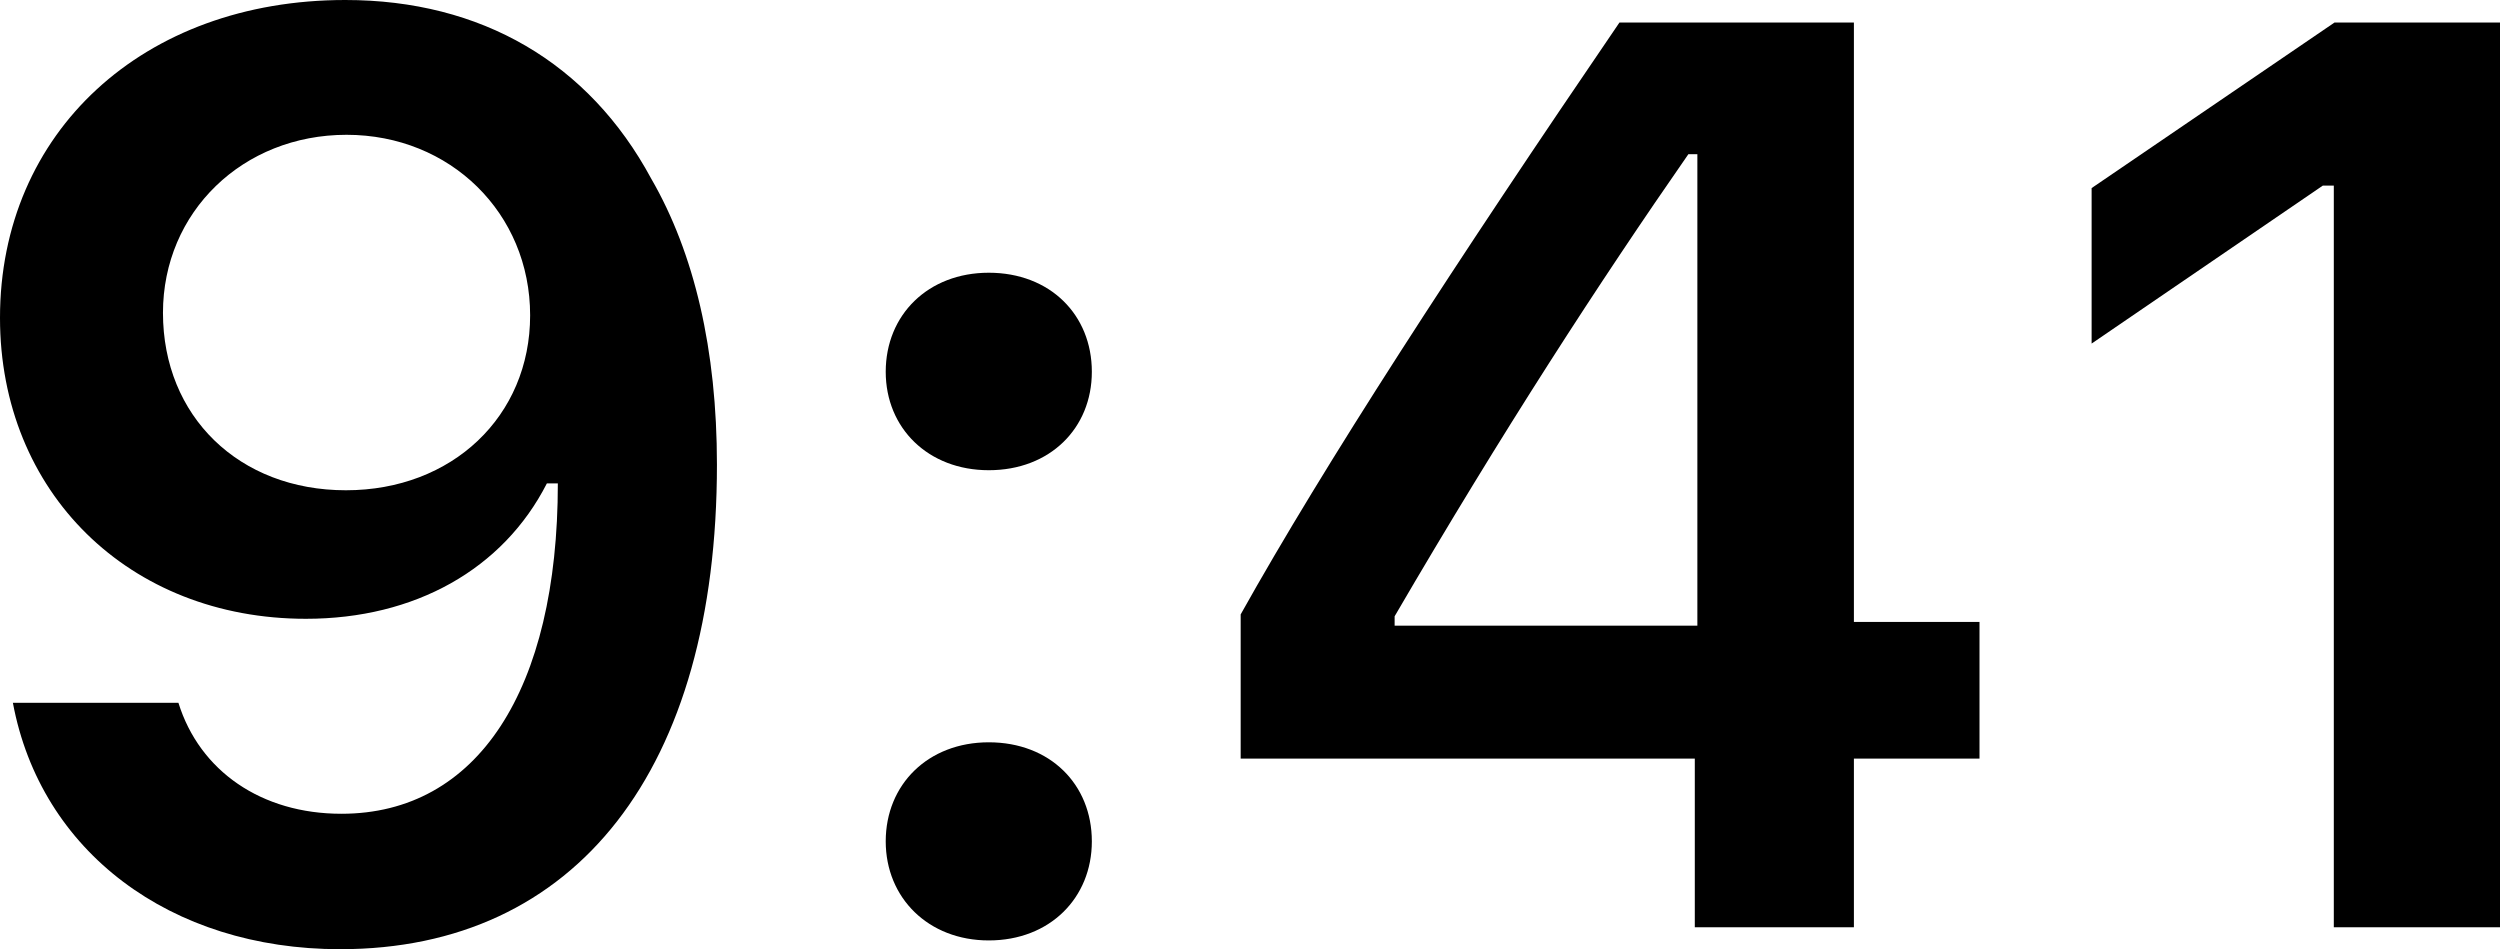 <svg width="187" height="71" viewBox="0 0 187 71" fill="none" xmlns="http://www.w3.org/2000/svg">
<path d="M25.44 71C43.123 71 53.627 57.541 53.627 34.75C53.627 26.168 51.94 18.946 48.712 13.365C44.038 4.69 35.992 0 25.826 0C10.696 0 0 9.895 0 23.776C0 36.813 9.636 46.286 22.886 46.286C31.029 46.286 37.63 42.581 40.907 36.157H41.051C41.051 36.157 41.244 36.157 41.292 36.157C41.388 36.157 41.726 36.157 41.726 36.157C41.726 51.632 35.703 60.87 25.536 60.87C19.562 60.87 14.936 57.682 13.346 52.57H0.964C3.035 63.684 12.72 71 25.44 71ZM25.874 36.672C17.875 36.672 12.19 31.139 12.19 23.401C12.19 15.851 18.165 10.083 25.922 10.083C33.679 10.083 39.654 15.944 39.654 23.588C39.654 31.139 33.824 36.672 25.874 36.672Z" fill="black"/>
<path d="M73.961 70.344C78.538 70.344 81.67 67.155 81.67 62.934C81.67 58.666 78.538 55.524 73.961 55.524C69.432 55.524 66.252 58.666 66.252 62.934C66.252 67.155 69.432 70.344 73.961 70.344ZM73.961 35.172C78.538 35.172 81.67 32.03 81.67 27.809C81.67 23.542 78.538 20.4 73.961 20.4C69.432 20.4 66.252 23.542 66.252 27.809C66.252 32.03 69.432 35.172 73.961 35.172Z" fill="black"/>
<path d="M126.771 69.359H138.672V56.744H148.067V46.52H138.672V1.688H121.133C108.847 19.696 99.066 34.75 92.802 45.958V56.744H126.771V69.359ZM104.318 46.098C112.412 32.217 119.64 21.103 126.289 11.536H126.963V46.802H104.318V46.098Z" fill="black"/>
<path d="M174.569 69.359H187V1.688H174.617L156.453 14.069V25.699L173.75 13.881H174.569V69.359Z" fill="black"/>
</svg>
